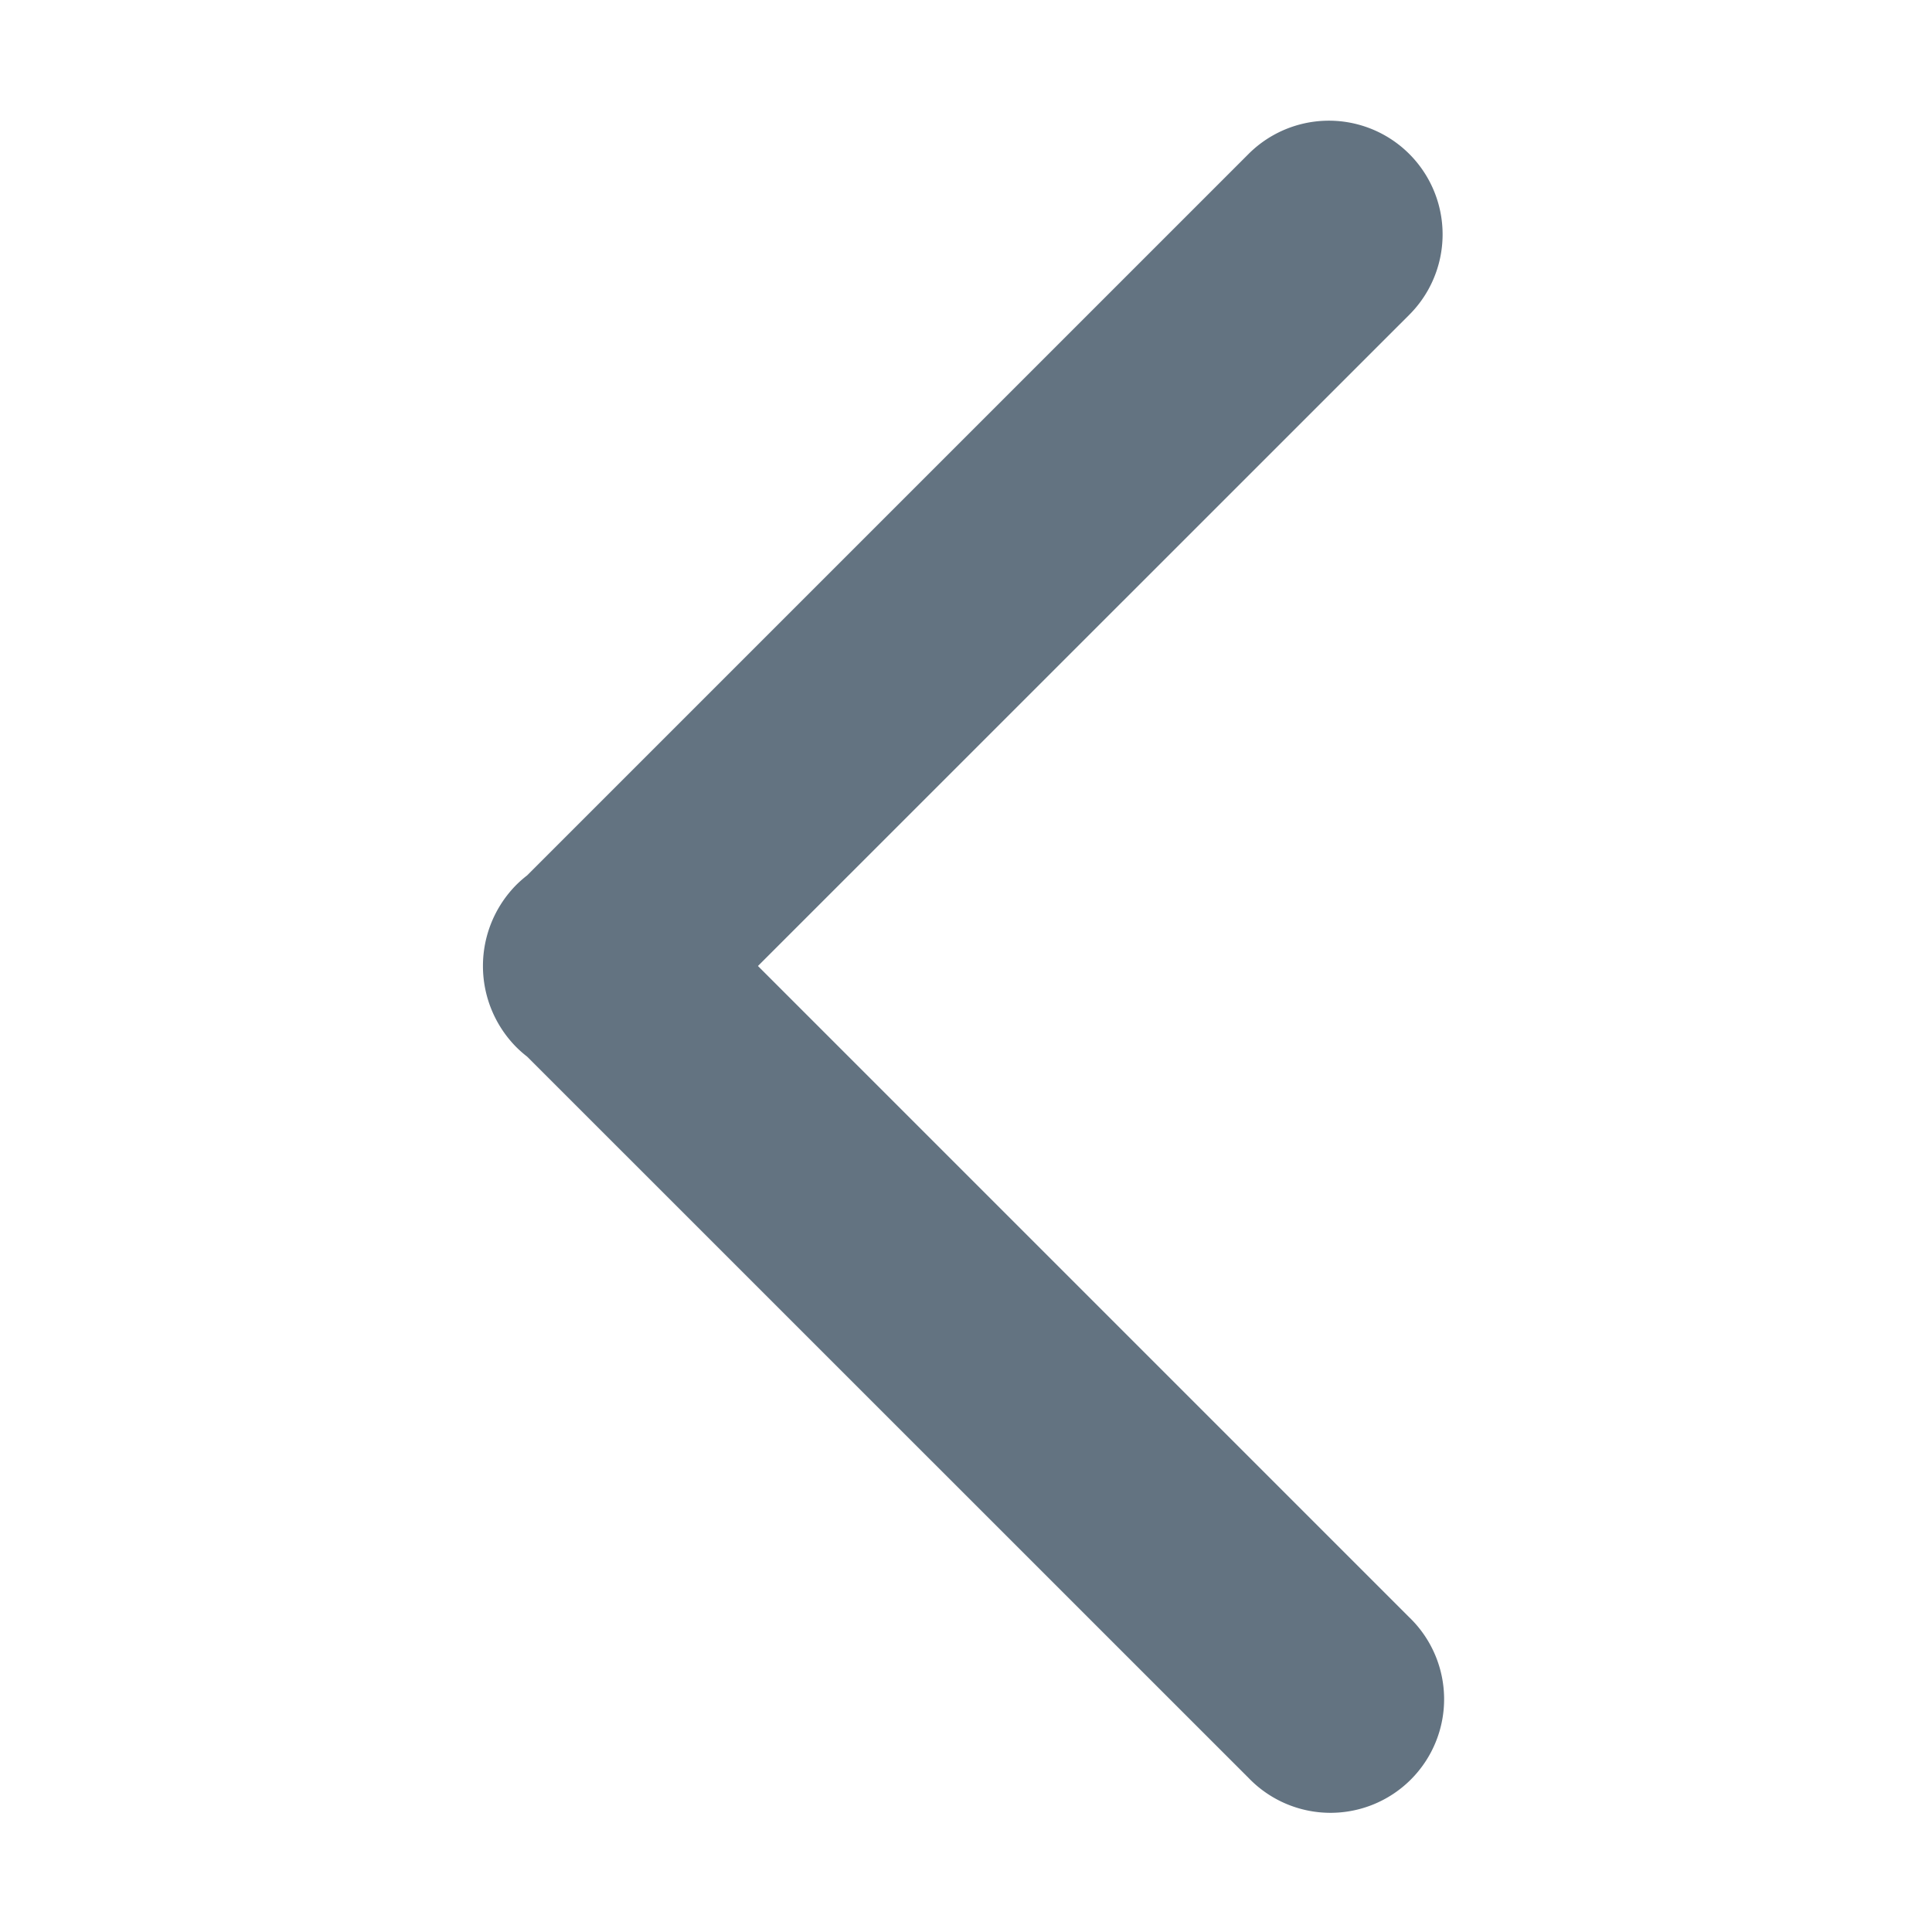 <svg xmlns="http://www.w3.org/2000/svg" width="16" height="16" viewBox="0 0 16 16"><g transform="translate(-161 -97)"><rect width="16" height="16" transform="translate(161 97)" fill="#637381" opacity="0"/><path d="M6.34,13.724.366,7.751a.953.953,0,0,1-.091-.08.955.955,0,0,1,0-1.342.952.952,0,0,1,.09-.079L6.34.275A.941.941,0,0,1,7.671,1.607L2.277,7l5.393,5.393A.941.941,0,1,1,6.34,13.724Z" transform="translate(165 98)" fill="#637381"/></g></svg>